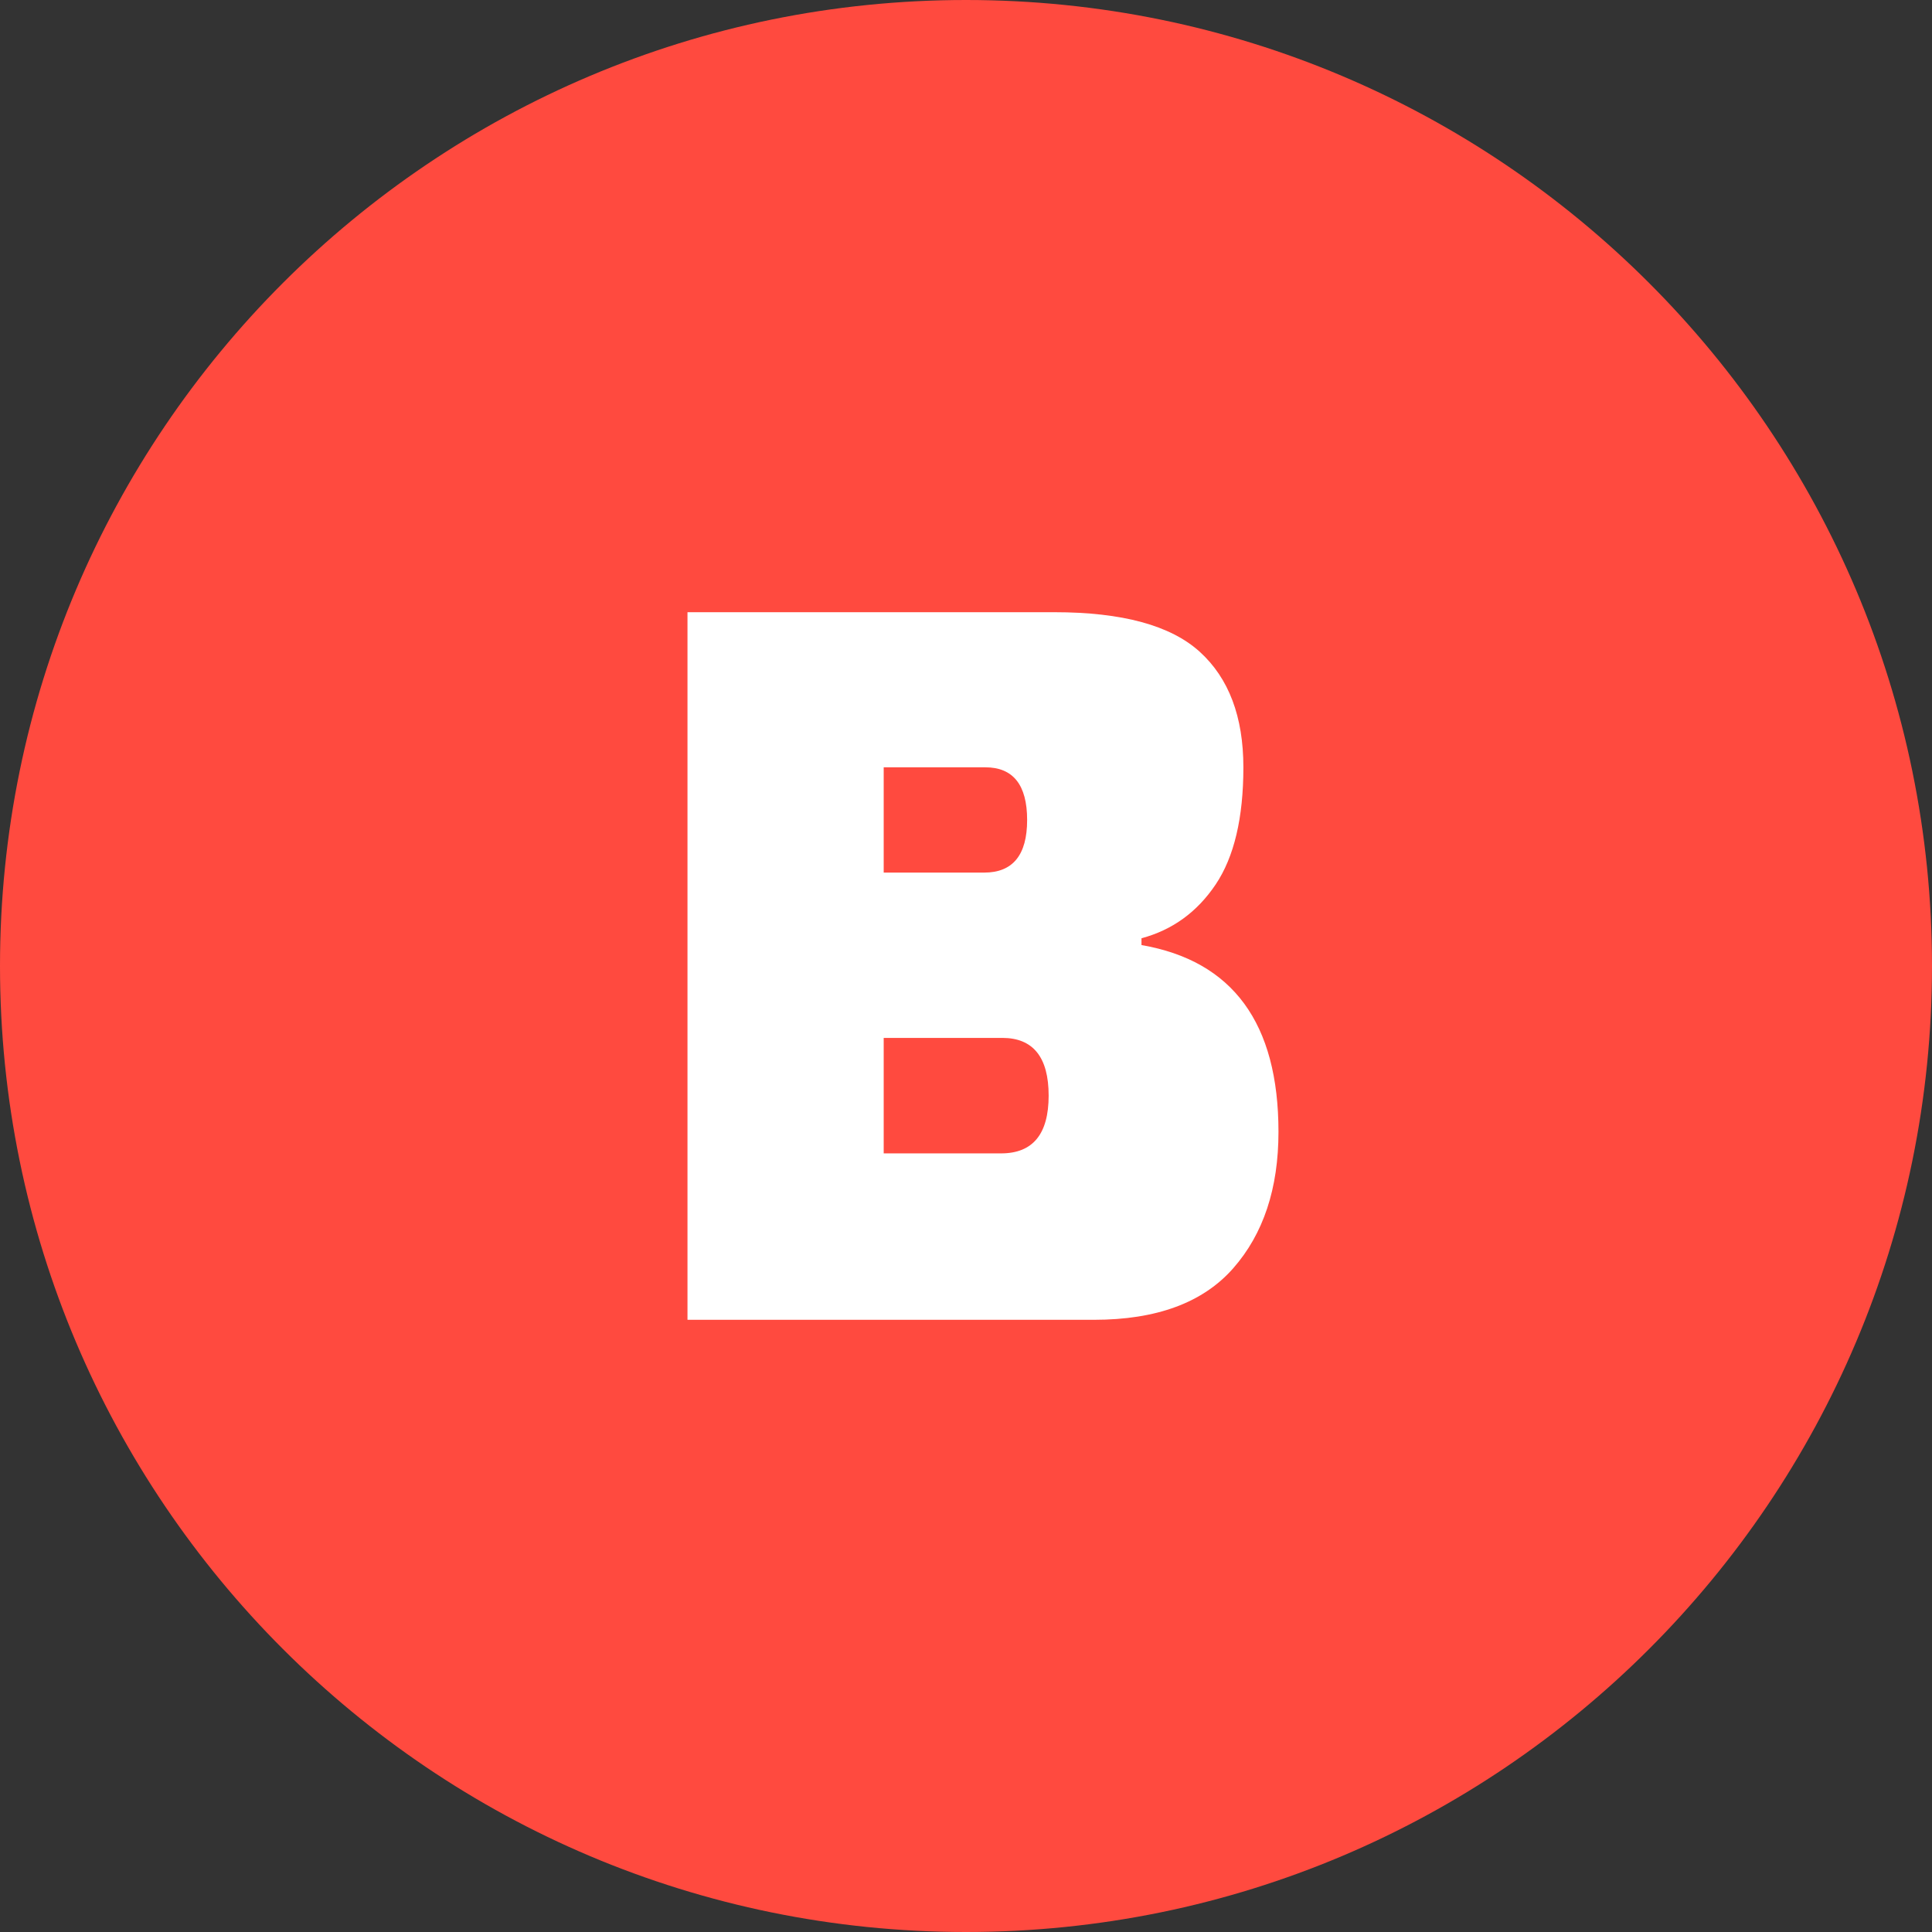 <svg xmlns="http://www.w3.org/2000/svg" shape-rendering="geometricPrecision" text-rendering="geometricPrecision" image-rendering="optimizeQuality" fill-rule="evenodd" clip-rule="evenodd" viewBox="0 0 512 512"><rect x="0" y="0" width="512" height="512" fill="#333333" stroke="none"/><g fill="#ff4a3f"><path d="M255.998 0c70.69 0 134.694 28.657 181.017 74.981C483.342 121.308 512 185.309 512 255.998c0 70.69-28.655 134.694-74.985 181.017C390.692 483.345 326.688 512 255.998 512c-70.689 0-134.69-28.658-181.017-74.985C28.657 390.692 0 326.688 0 255.998c0-70.689 28.657-134.687 74.981-181.017C121.311 28.657 185.309 0 255.998 0z"/><path fill="#FFFFFF" d="M182.191 349.762V162.24h97.212c18.002 0 30.854 3.499 38.554 10.5 7.7 7.001 11.551 17.203 11.551 30.604 0 13.403-2.448 23.753-7.349 31.054-4.902 7.301-11.452 12.053-19.654 14.251v1.802c24.204 4.199 36.304 20.702 36.304 49.504 0 15.002-4 27.054-12.001 36.157-8.001 9.1-20.303 13.65-36.902 13.65H182.191zm83.412-74.708h-31.415v30.604h31.115c8.4 0 12.599-5.102 12.599-15.302 0-10.202-4.121-15.302-12.299-15.302zm-4.502-71.71h-26.913v27.904H260.8c7.602 0 11.401-4.65 11.401-13.951s-3.721-13.953-11.1-13.953z"/></g></svg>
